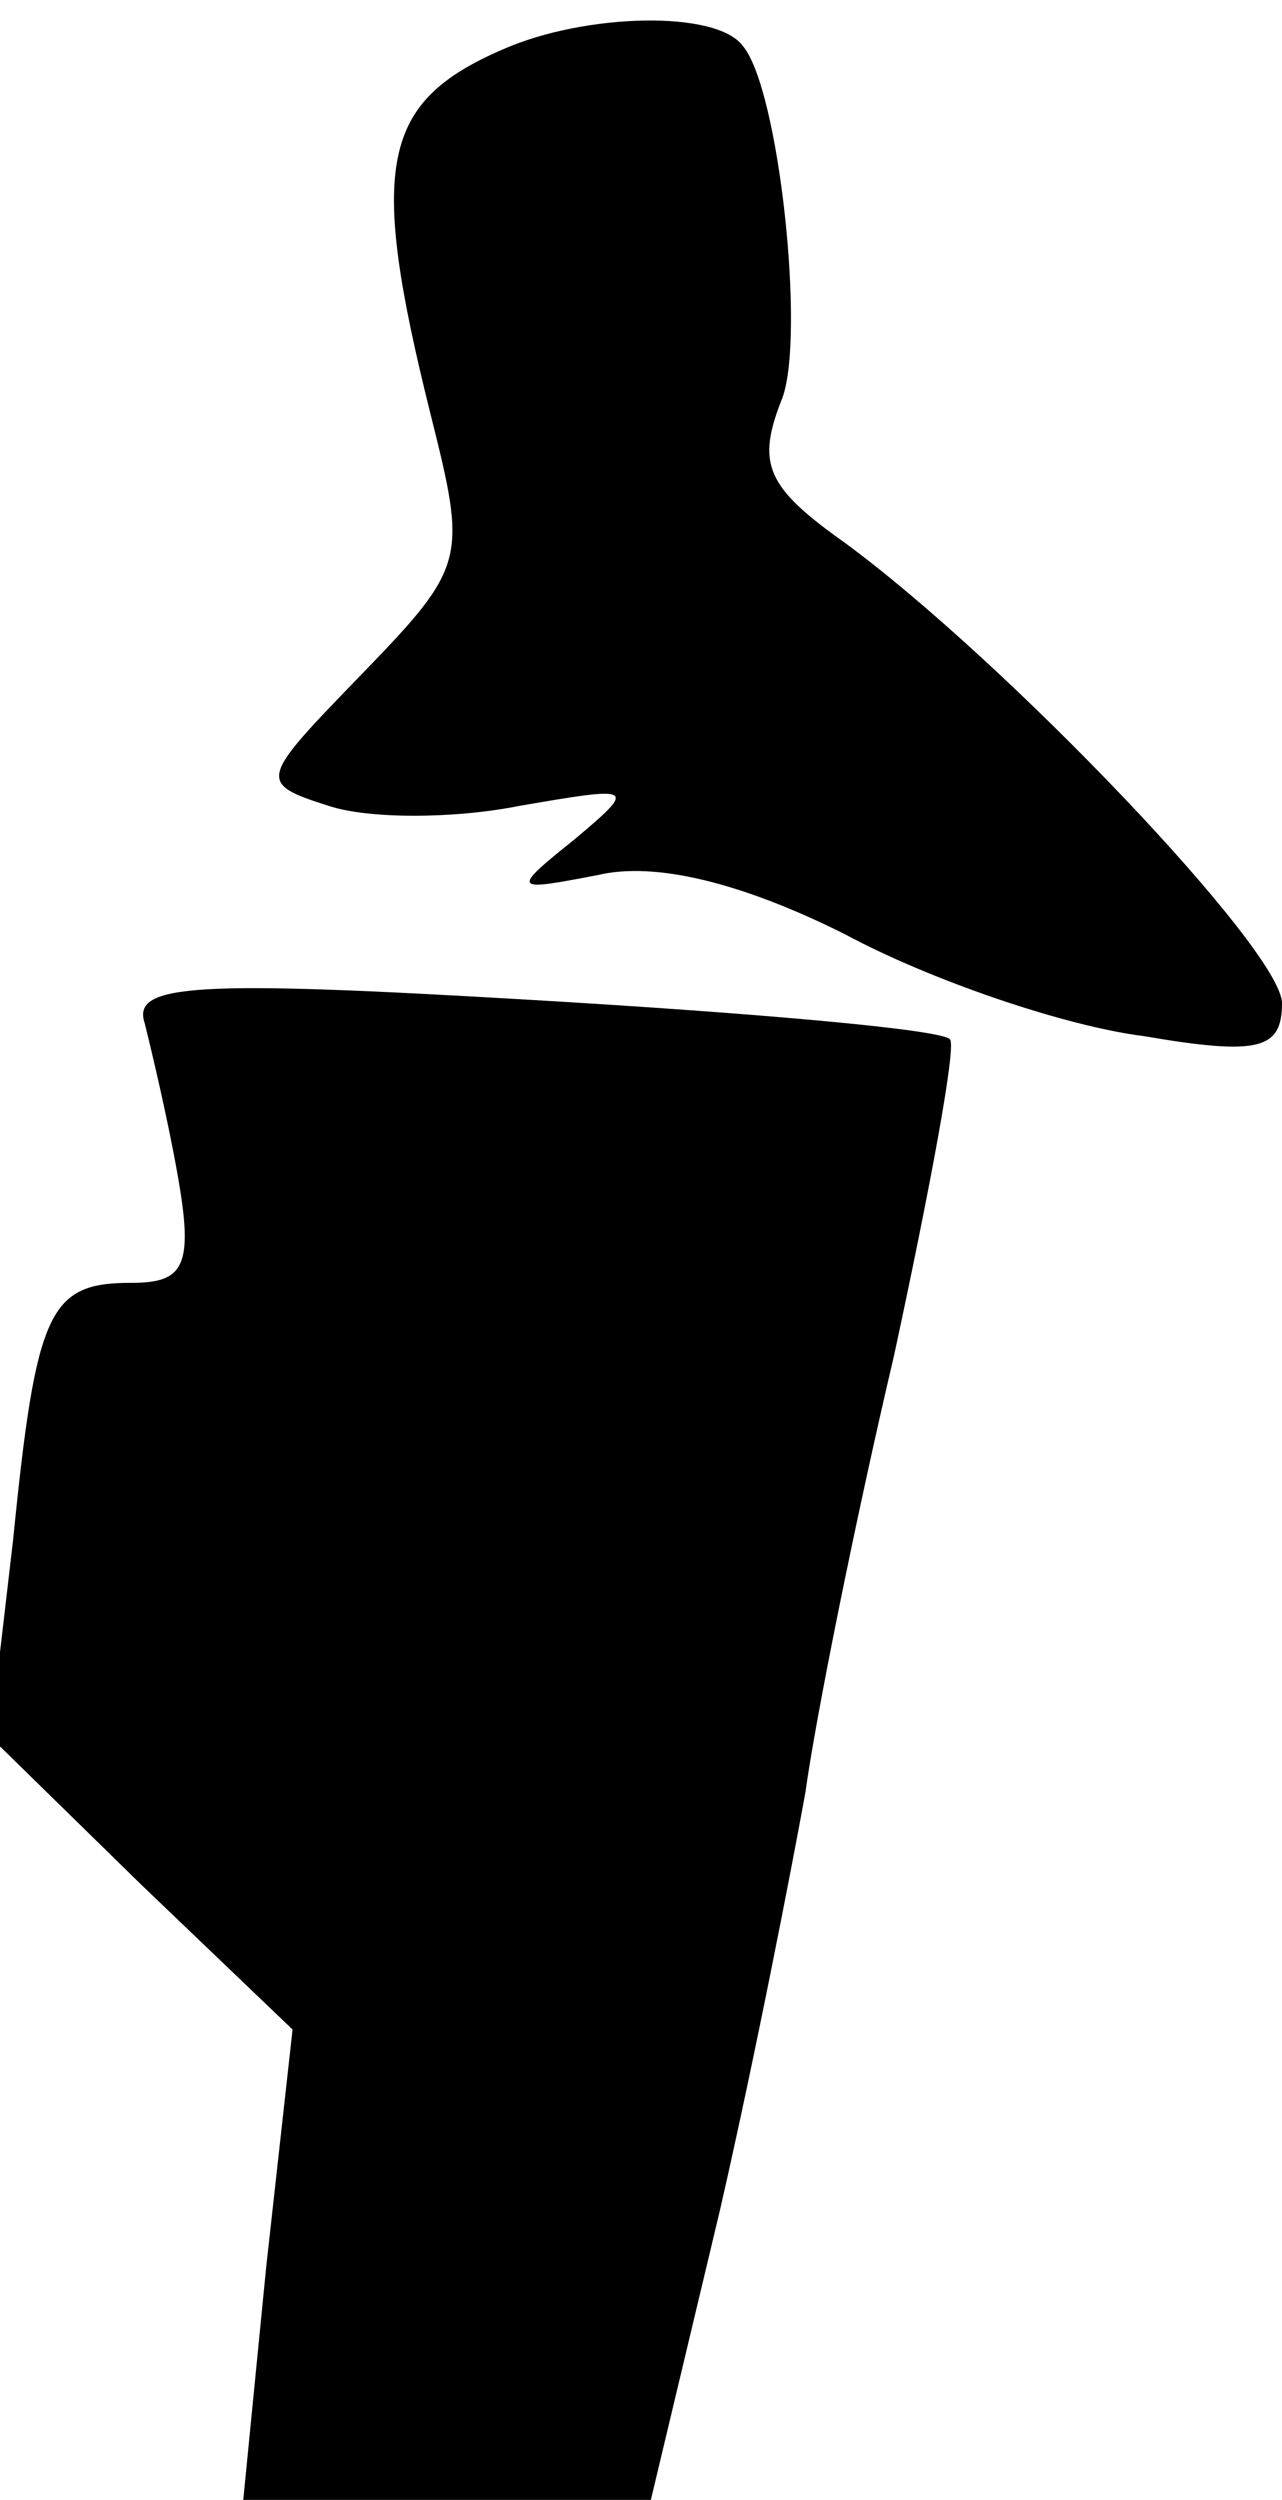 <?xml version="1.0" standalone="no"?>
<!DOCTYPE svg PUBLIC "-//W3C//DTD SVG 20010904//EN"
 "http://www.w3.org/TR/2001/REC-SVG-20010904/DTD/svg10.dtd">
<svg version="1.0" xmlns="http://www.w3.org/2000/svg"
 width="39pt" height="76pt" viewBox="0 0 39 76"
 preserveAspectRatio="xMidYMid meet">
<g transform="translate(0,76) scale(0.1,-0.1)"
fill="#000000" stroke="none">
<path fill="#000000" stroke="none" d="M153 745 c-37 -16 -41 -35 -22 -111 11
-44 11 -46 -21 -79 -31 -32 -32 -33 -10 -40 12 -4 38 -4 58 0 35 6 36 6 17
-10 -20 -16 -19 -16 7 -11 17 4 43 -2 75 -18 26 -14 67 -28 91 -31 35 -6 42
-4 42 10 0 16 -84 104 -133 140 -24 17 -27 24 -19 44 7 19 -1 94 -12 107 -8
11 -48 10 -73 -1z"/>
<path fill="#000000" stroke="none" d="M44 449 c2 -8 7 -29 10 -46 5 -28 2
-33 -14 -33 -25 0 -29 -8 -36 -78 l-7 -60 46 -45 46 -44 -8 -72 -7 -71 62 0
62 0 21 88 c11 48 22 105 26 127 3 22 15 82 27 133 11 51 19 94 17 96 -2 3
-59 8 -127 12 -102 6 -122 5 -118 -7z"/>
</g>
</svg>
